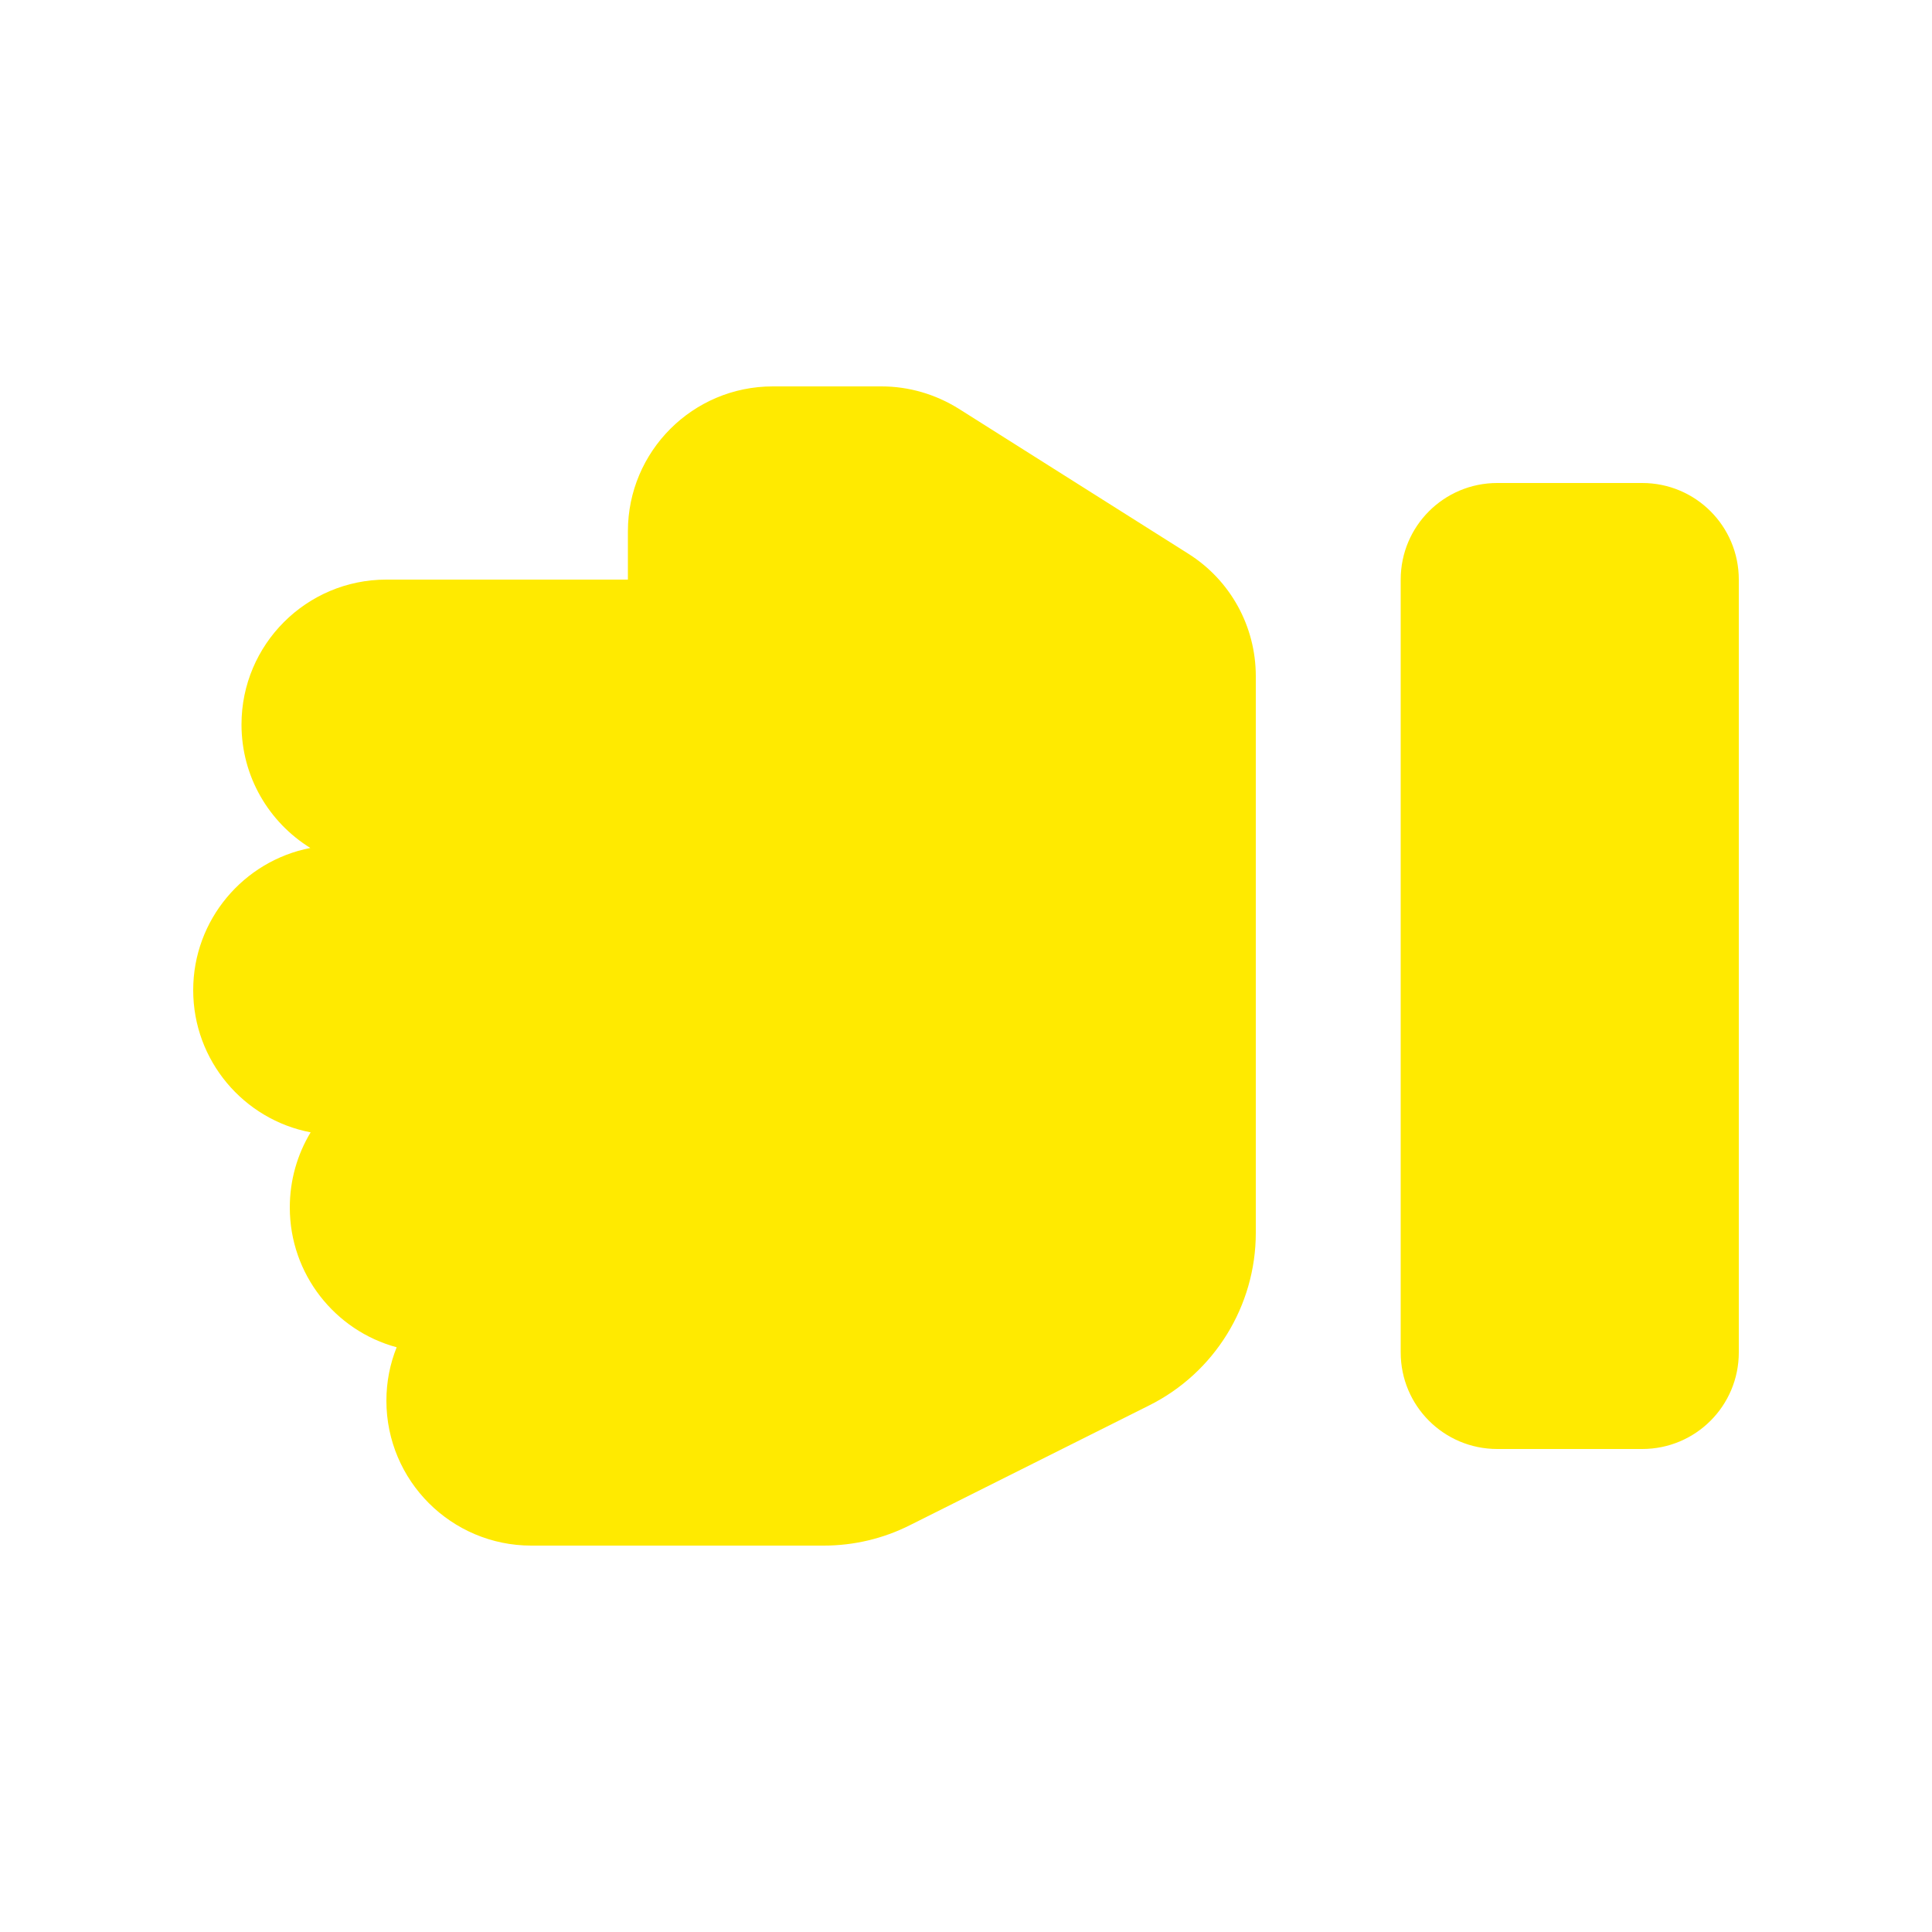 <?xml version="1.0" encoding="utf-8"?>
<!-- Generator: Adobe Illustrator 26.0.0, SVG Export Plug-In . SVG Version: 6.00 Build 0)  -->
<svg version="1.1" id="Layer_1" xmlns="http://www.w3.org/2000/svg" xmlns:xlink="http://www.w3.org/1999/xlink" x="0px" y="0px"
	 viewBox="0 0 640 640" style="enable-background:new 0 0 640 640;" xml:space="preserve">
<style type="text/css">
	.st0{fill:#FFEA00;}
</style>
<path class="st0" d="M393.6,183.4c14,8.8,22.4,24.1,22.4,40.6v184.4c0,24.2-13.7,46.4-35.4,57.2l-79.1,39.6
	c-8.9,4.5-18.7,6.8-28.6,6.8H176c-26.5,0-48-21.5-48-48c0-6.3,1.2-12.2,3.4-17.7C111,440.8,96,422.1,96,400c0-9.1,2.5-17.6,6.9-24.9
	C80.8,370.9,64,351.4,64,328c0-23.3,16.7-42.8,38.8-47.1C89.1,272.4,80,257.3,80,240c0-26.5,21.5-48,48-48h80v-16
	c0-26.5,21.5-48,48-48h36c9.1,0,17.9,2.6,25.6,7.4L393.6,183.4z M576,192v256c0,17.7-14.3,32-32,32h-48c-17.7,0-32-14.3-32-32V192
	c0-17.7,14.3-32,32-32h48C561.7,160,576,174.3,576,192z"/>
</svg>
